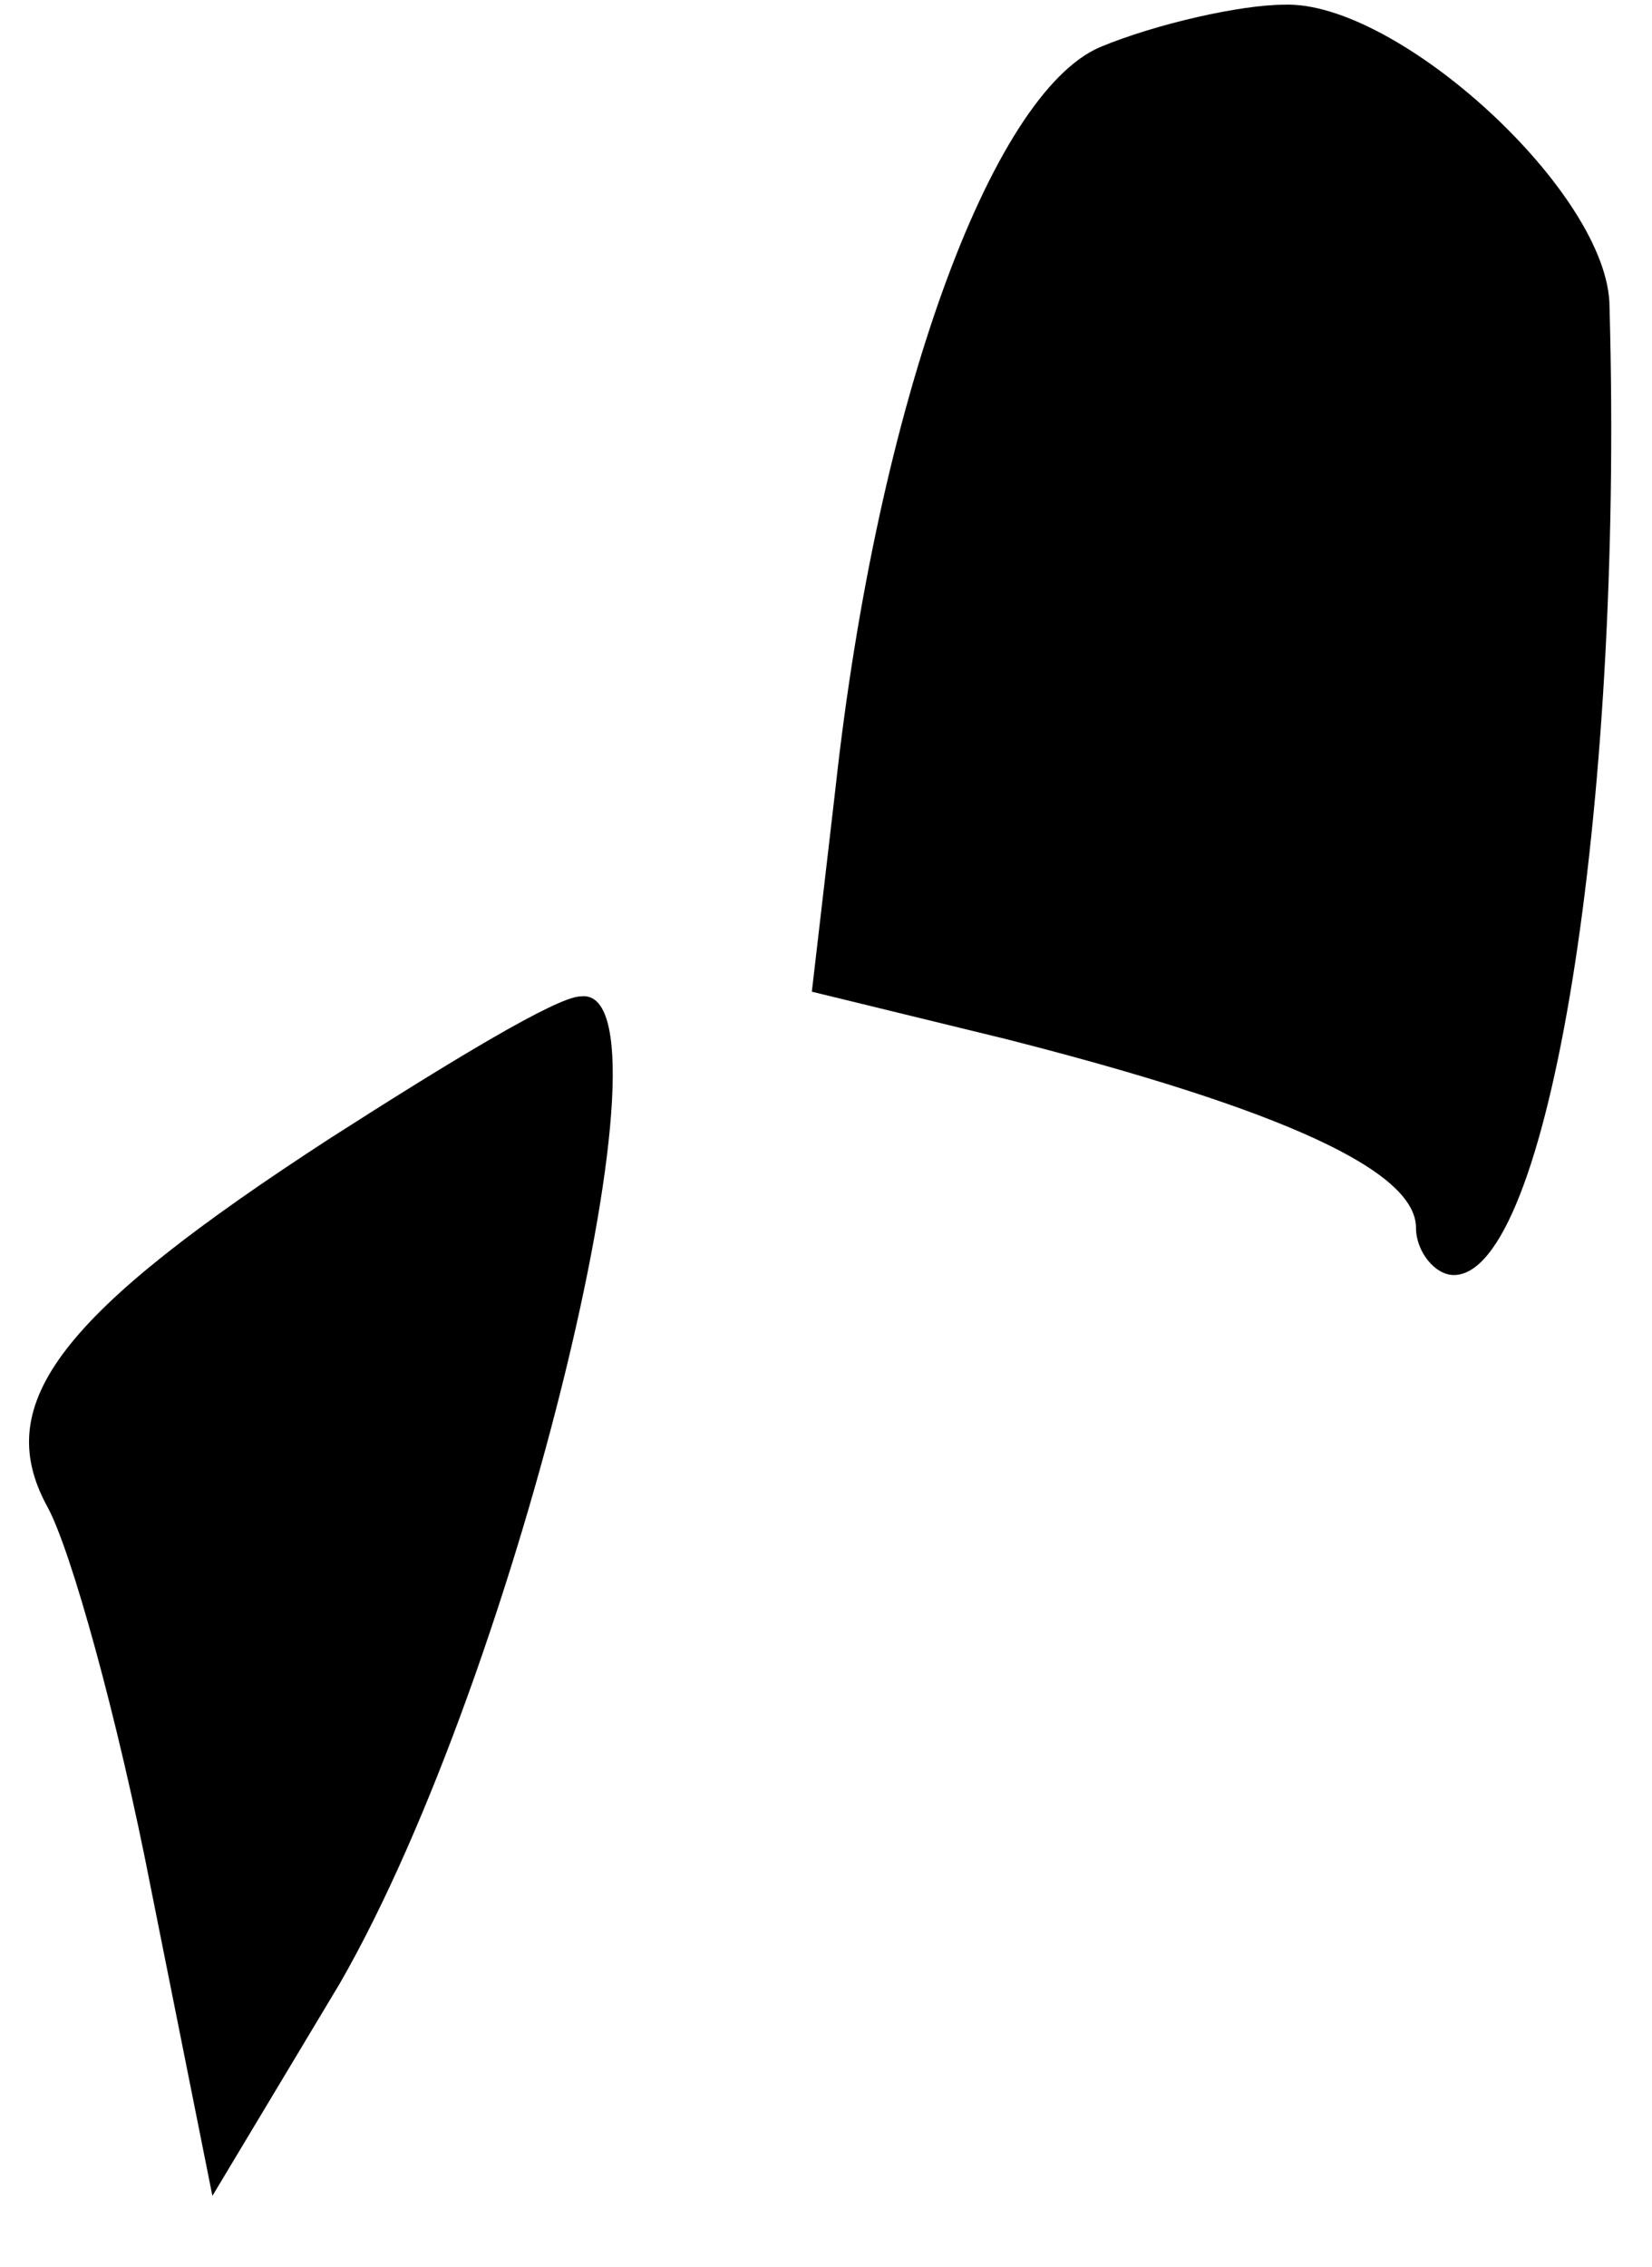 <?xml version="1.0" standalone="no"?>
<!DOCTYPE svg PUBLIC "-//W3C//DTD SVG 20010904//EN"
 "http://www.w3.org/TR/2001/REC-SVG-20010904/DTD/svg10.dtd">
<svg version="1.0" xmlns="http://www.w3.org/2000/svg"
 width="35pt" height="48pt" viewBox="0 0 35 48"
 preserveAspectRatio="xMidYMid meet">
<g transform="translate(0,48) scale(0.1,-0.1)"
fill="#000000" stroke="none">
<path fill="#000000" stroke="none" d="M233 470 c-23 -10 -47 -75 -56 -157
l-5 -43 41 -10 c59 -15 87 -28 87 -40 0 -5 4 -10 8 -10 20 0 36 98 33 205 0
24 -45 65 -69 64 -9 0 -27 -4 -39 -9z"/>
<path fill="#000000" stroke="none" d="M70 239 c-57 -37 -72 -56 -60 -78 5 -9
15 -45 22 -81 l13 -65 27 45 c38 66 73 212 51 209 -5 0 -28 -14 -53 -30z"/>
</g>
</svg>
